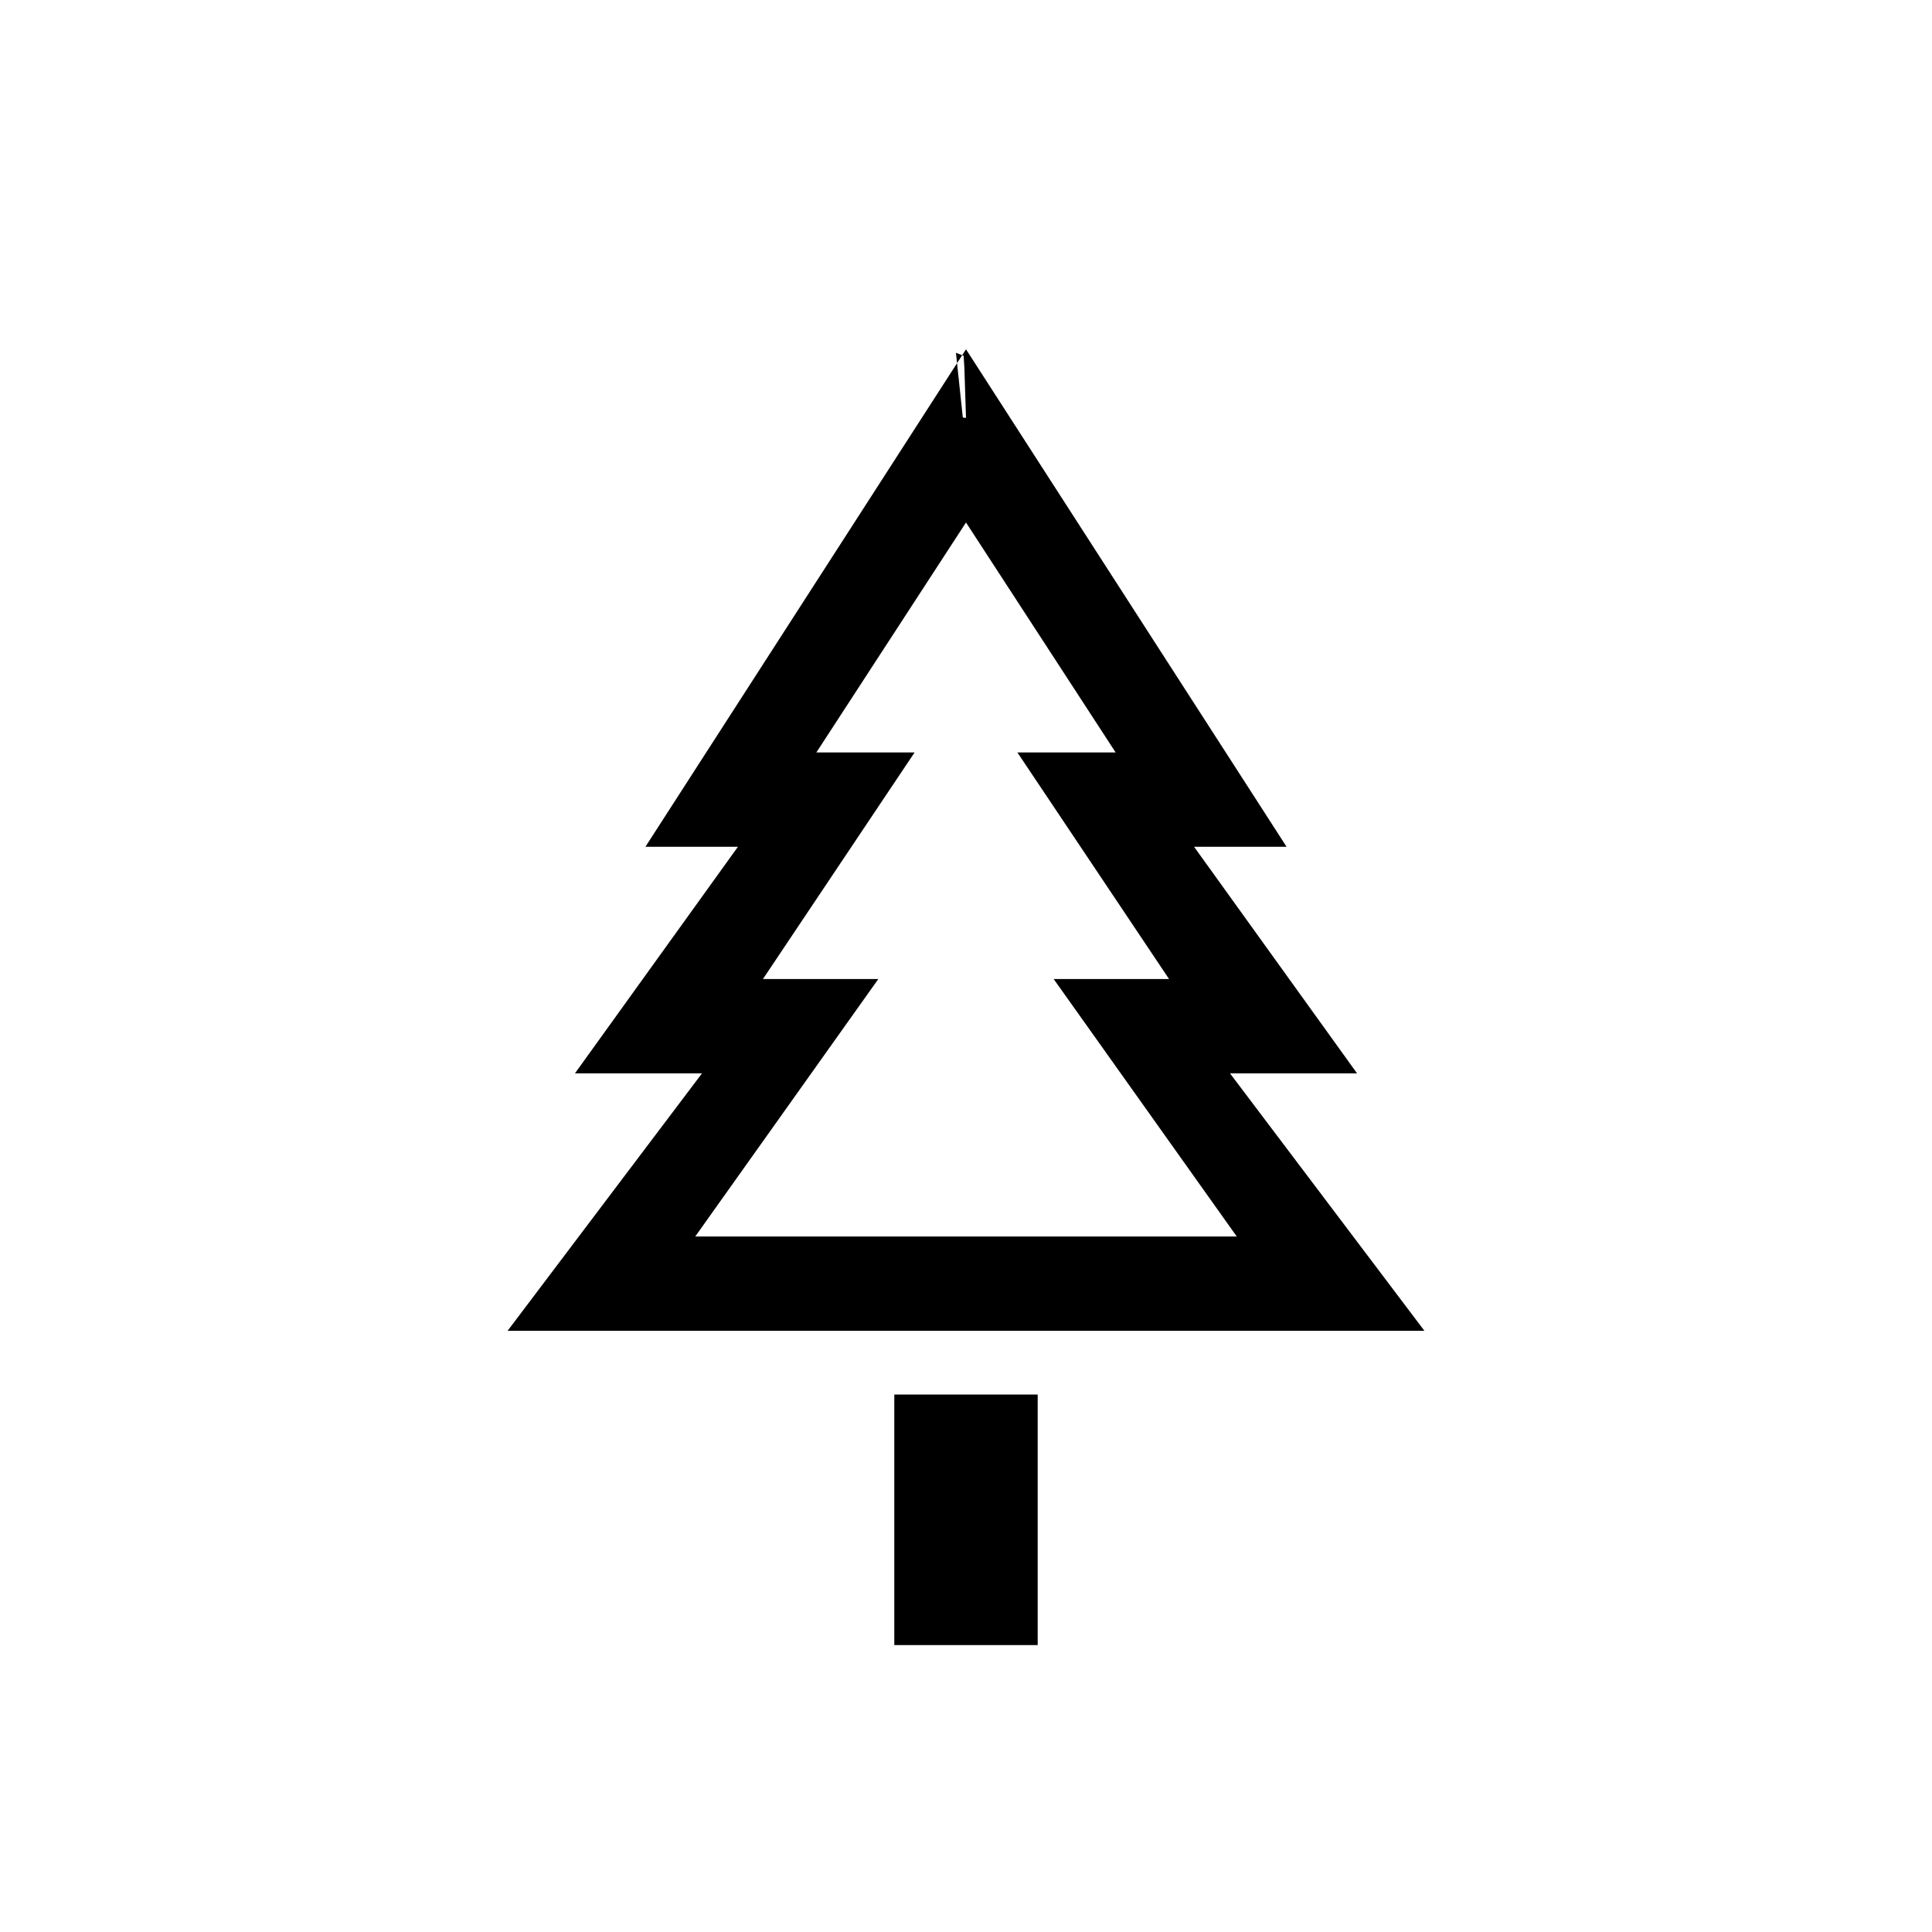 <?xml version="1.0" encoding="UTF-8" standalone="no"?>
<!-- License Agreement at http://iconmonstr.com/license/ -->

<svg
   xmlns:dc="http://purl.org/dc/elements/1.1/"
   xmlns:cc="http://creativecommons.org/ns#"
   xmlns:rdf="http://www.w3.org/1999/02/22-rdf-syntax-ns#"
   xmlns:svg="http://www.w3.org/2000/svg"
   xmlns="http://www.w3.org/2000/svg"
   xmlns:sodipodi="http://sodipodi.sourceforge.net/DTD/sodipodi-0.dtd"
   xmlns:inkscape="http://www.inkscape.org/namespaces/inkscape"
   version="1.1"
   x="0px"
   y="0px"
   width="512px"
   height="512px"
   viewBox="0 0 512 512"
   enable-background="new 0 0 512 512"
   xml:space="preserve"
   id="svg3967"
   inkscape:version="0.48.4 r9939"
   sodipodi:docname="tree.svg"><defs
   id="defs3972" /><sodipodi:namedview
   pagecolor="#ffffff"
   bordercolor="#666666"
   borderopacity="1"
   objecttolerance="10"
   gridtolerance="10"
   guidetolerance="10"
   inkscape:pageopacity="0"
   inkscape:pageshadow="2"
   inkscape:window-width="1920"
   inkscape:window-height="828"
   id="namedview3970"
   showgrid="false"
   inkscape:zoom="0.4609375"
   inkscape:cx="256"
   inkscape:cy="256"
   inkscape:window-x="-8"
   inkscape:window-y="192"
   inkscape:window-maximized="1"
   inkscape:current-layer="svg3967" />

<path
   d="m 255.999,138.466 39.657,60.943 -26.036,0 40.193,60.049 -30.578,0 48.515,68.221 -143.501,0 48.513,-68.221 -30.577,0 40.191,-60.049 -26.034,0 z m 0,-45.898 -84.957,131.841 24.513,0 -43.191,60.049 33.667,0 -51.513,68.221 242.965,0 -51.515,-68.221 33.668,0 -43.193,-60.049 24.514,0 z m 19,277 -38,0 0,66.398 38,0 z m -20.743,-259.019 -1.971,-7.579 -0.13,5.708 2.303,-9.025 -2.798,10.428 3.71,2.589 -2.035,-19.178 2.039,0.801 0.198,3.24 0.426,13.214 z"
   id="path3976"
   inkscape:connector-curvature="0"
   sodipodi:nodetypes="cccccccccccccccccccccccccccccccccccccccc" /></svg>